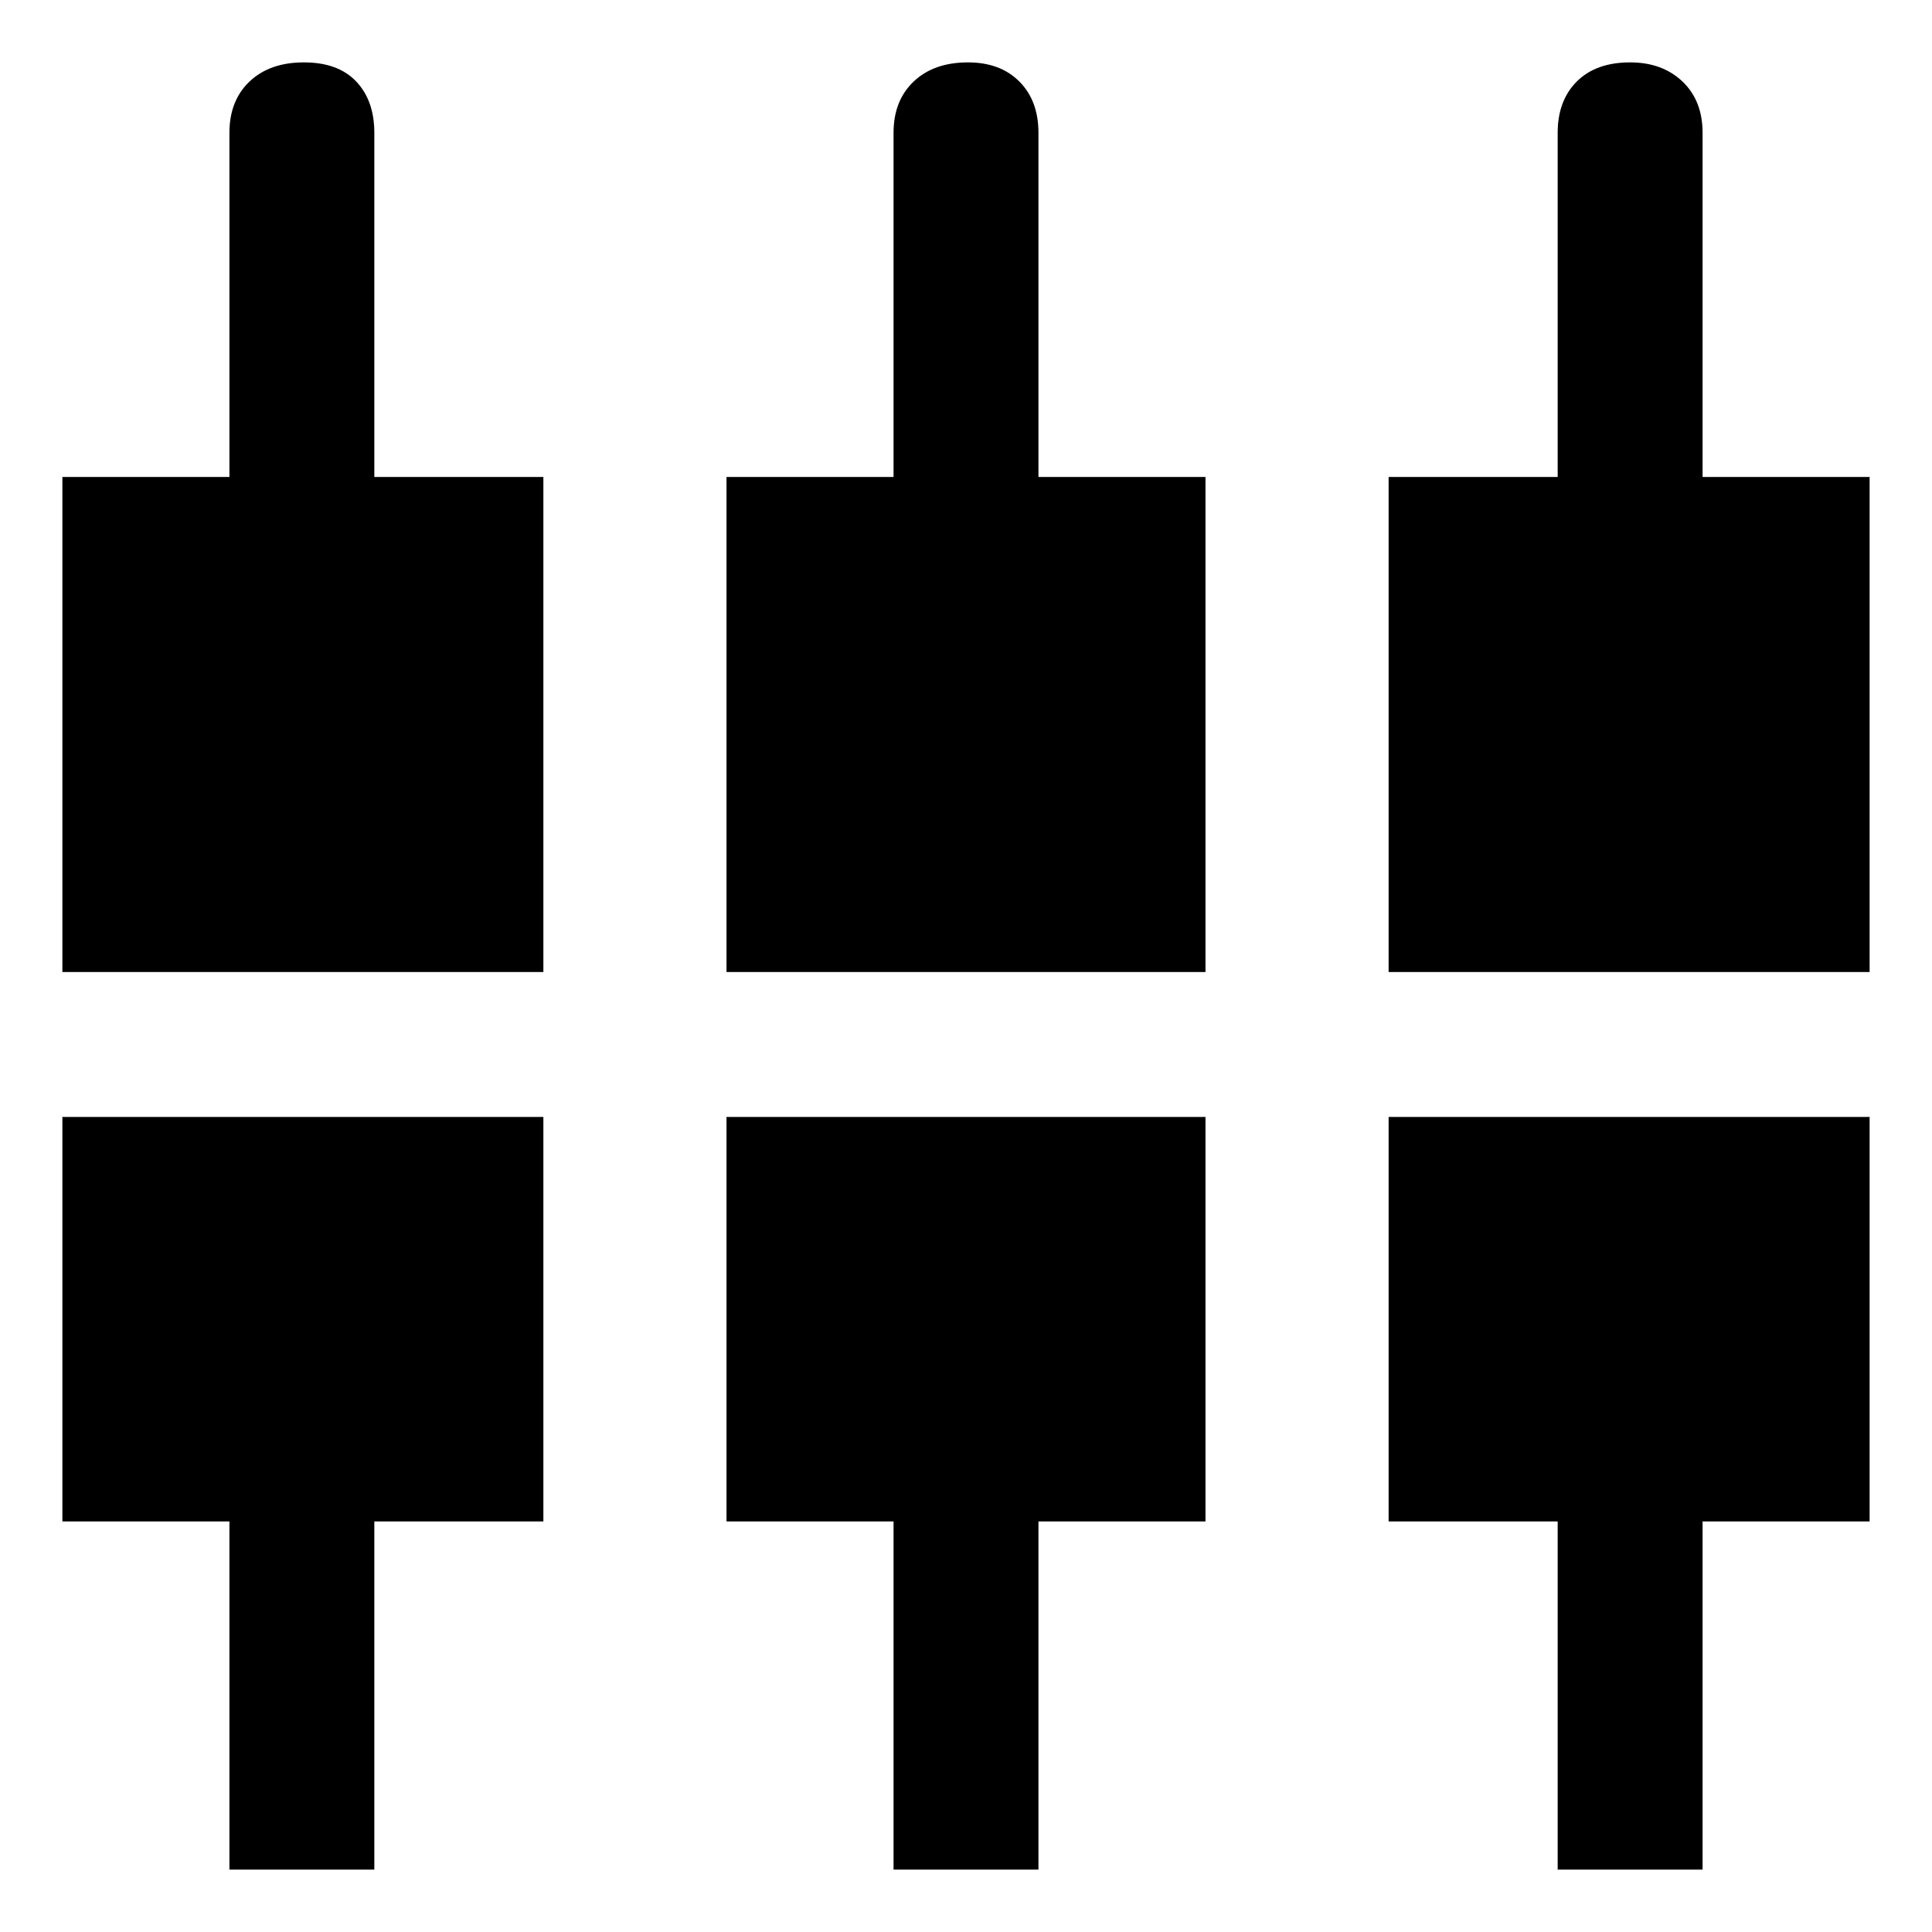 <svg xmlns="http://www.w3.org/2000/svg" height="48" width="48"><path d="M38.7 46.45V37.8h-4.2V27.75h11.95V37.8H42.3v8.65Zm-16.5 0V37.8h-4.15V27.75h11.9V37.8H25.8v8.65Zm-16.5 0V37.8H1.55V27.75H13.5V37.8H9.3v8.65Zm-4.15-22.3v-12.3H5.7V3.3q0-.8.5-1.275.5-.475 1.35-.475.85 0 1.3.475.45.475.45 1.275v8.55h4.2v12.3Zm16.5 0v-12.3h4.15V3.3q0-.8.5-1.275.5-.475 1.35-.475.8 0 1.275.475.475.475.475 1.275v8.55h4.15v12.3Zm16.45 0v-12.3h4.2V3.3q0-.8.475-1.275.475-.475 1.325-.475.8 0 1.3.475t.5 1.275v8.55h4.15v12.3Z"/></svg>
